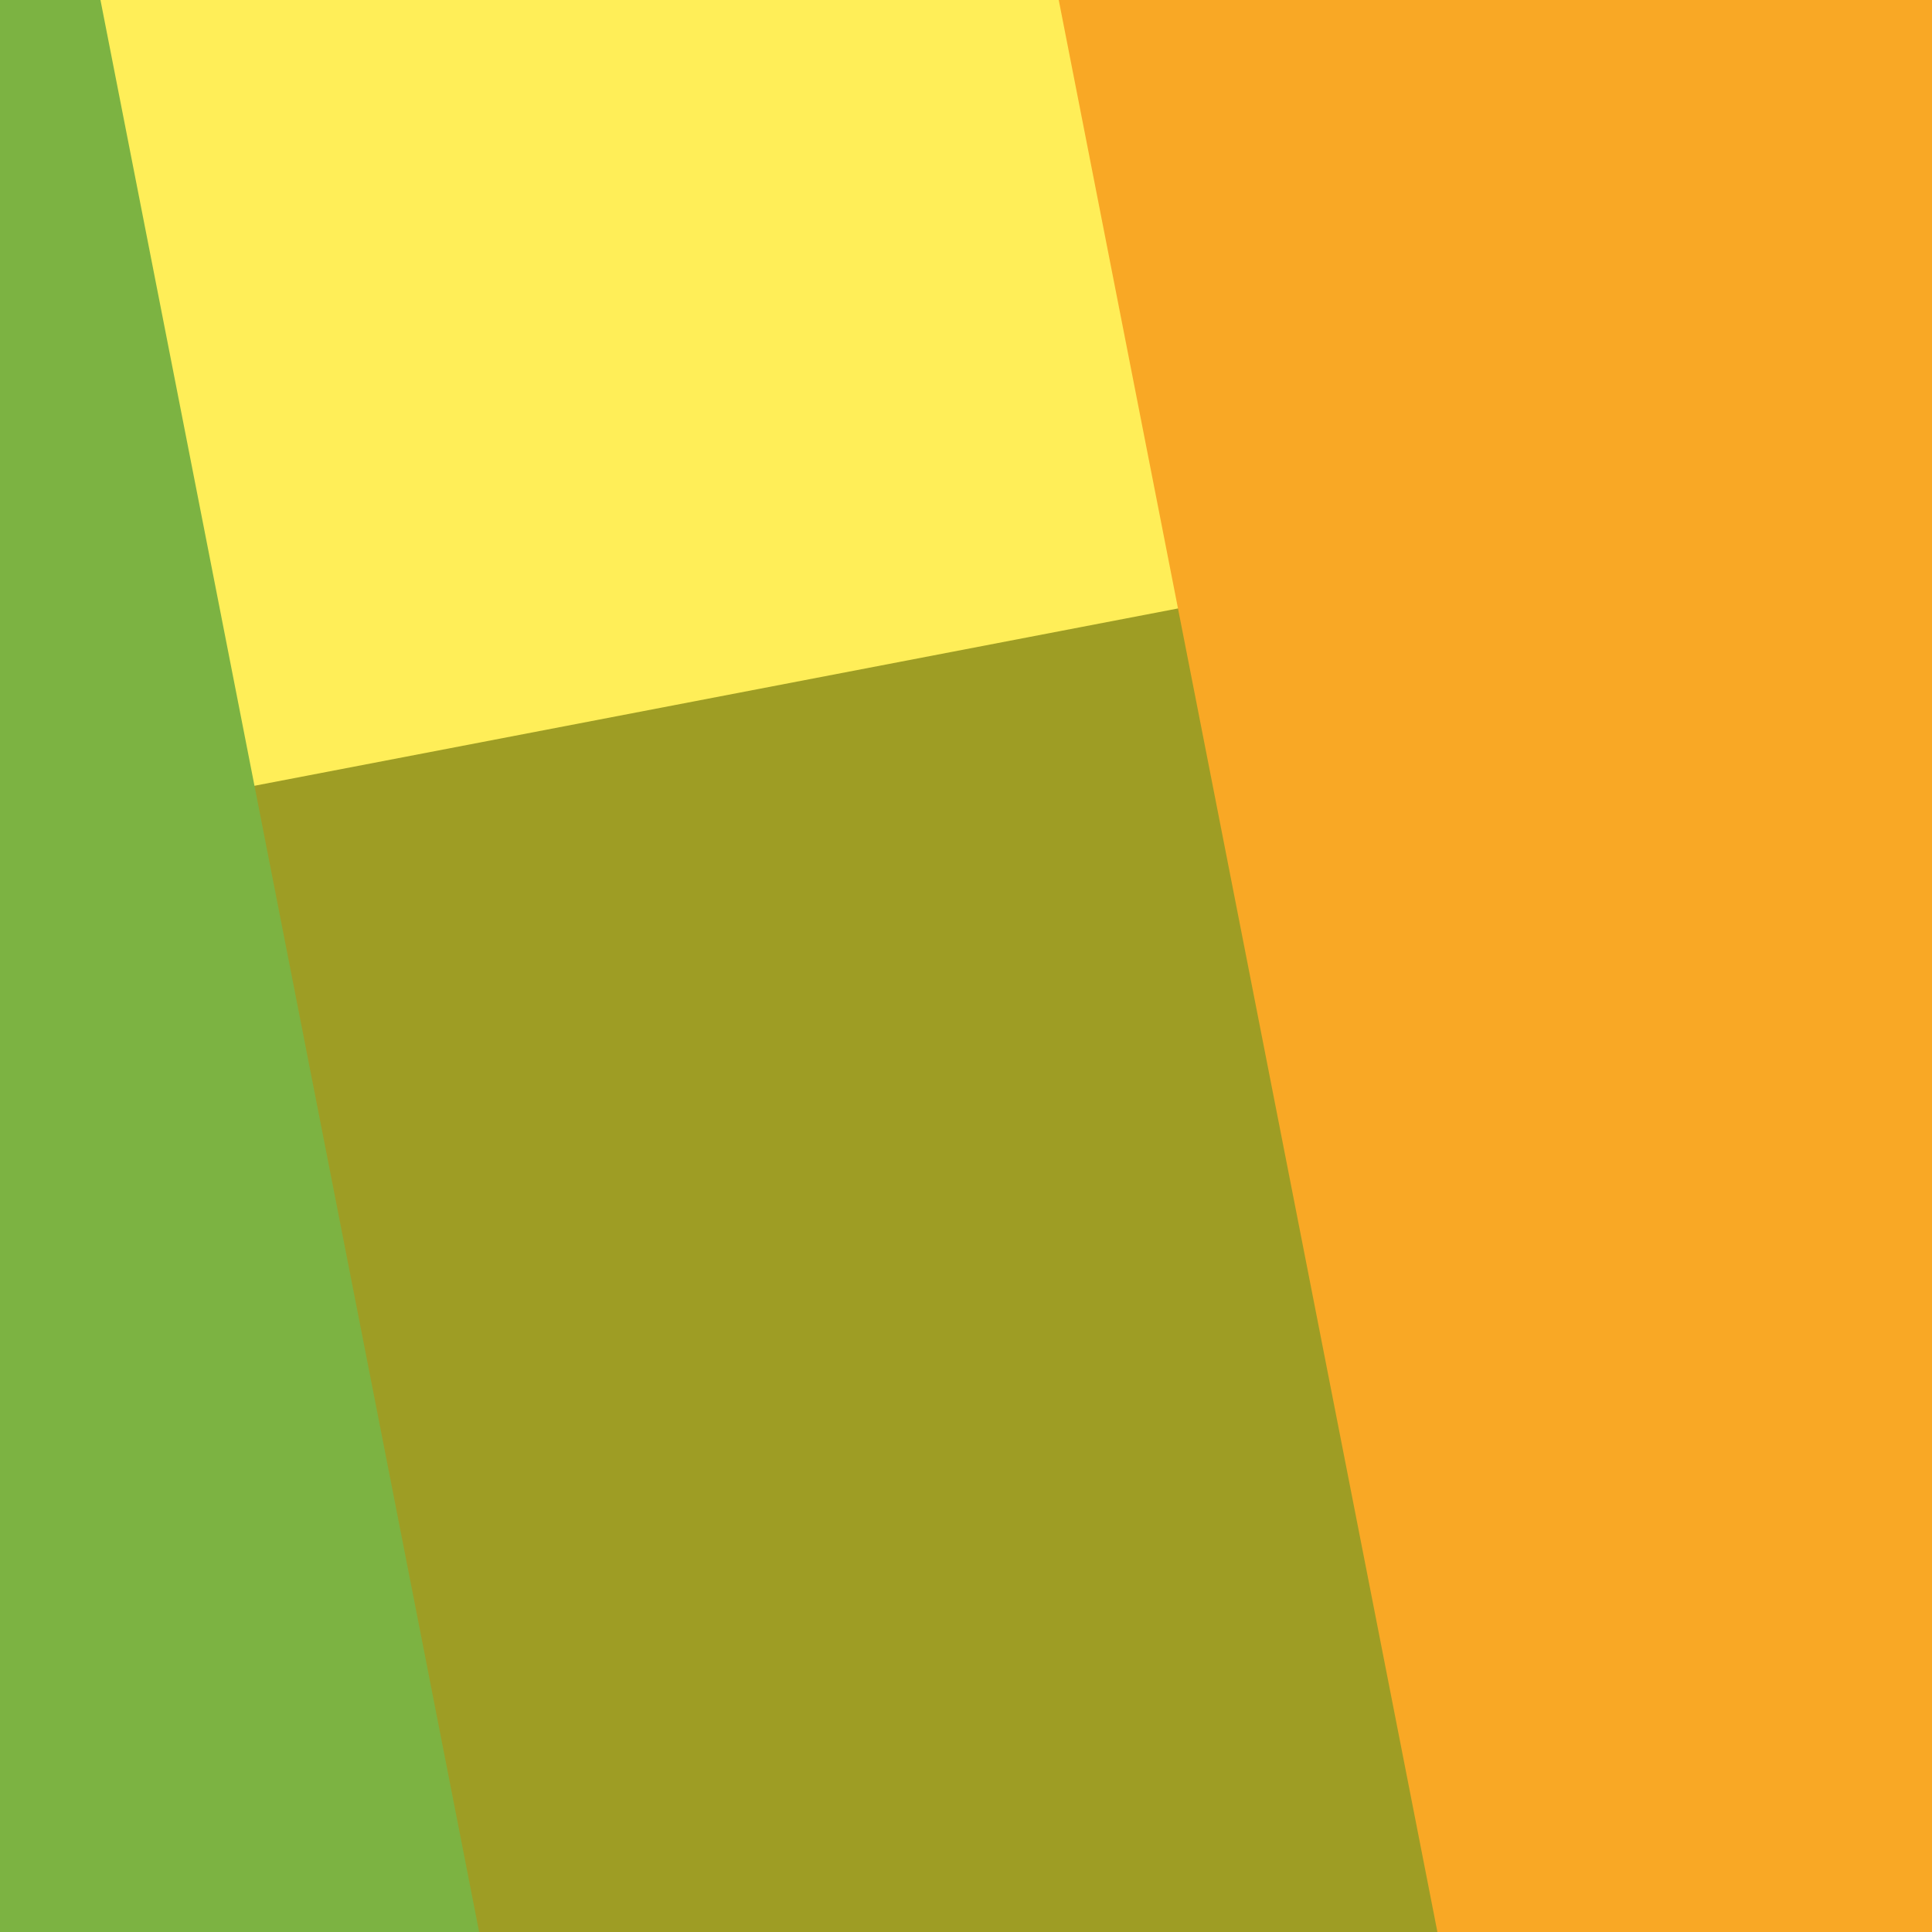 <svg width="1000" height="1000" fill="none" xmlns="http://www.w3.org/2000/svg"><rect width="100%" height="100%" fill="#333333" stroke="none"/><g clip-path="url(#clip0)"><path fill="#fff" d="M1000 0v1000H0V0z"/><path fill="#9E9D24" d="M1000 0v1000H0V0z"/><path d="M1000 0v240L0 432V0h1000z" fill="#FFEE58"/><path d="M1000 0v1000H744L548 0h452z" fill="#F9A825" style="mix-blend-mode:overlay"/><path d="M0 0v1000h248L52 0H0z" fill="#7CB342" style="mix-blend-mode:overlay"/></g><defs><clipPath id="clip0"><path fill="#fff" transform="rotate(90 500 500)" d="M0 0h1000v1000H0z"/></clipPath></defs></svg>